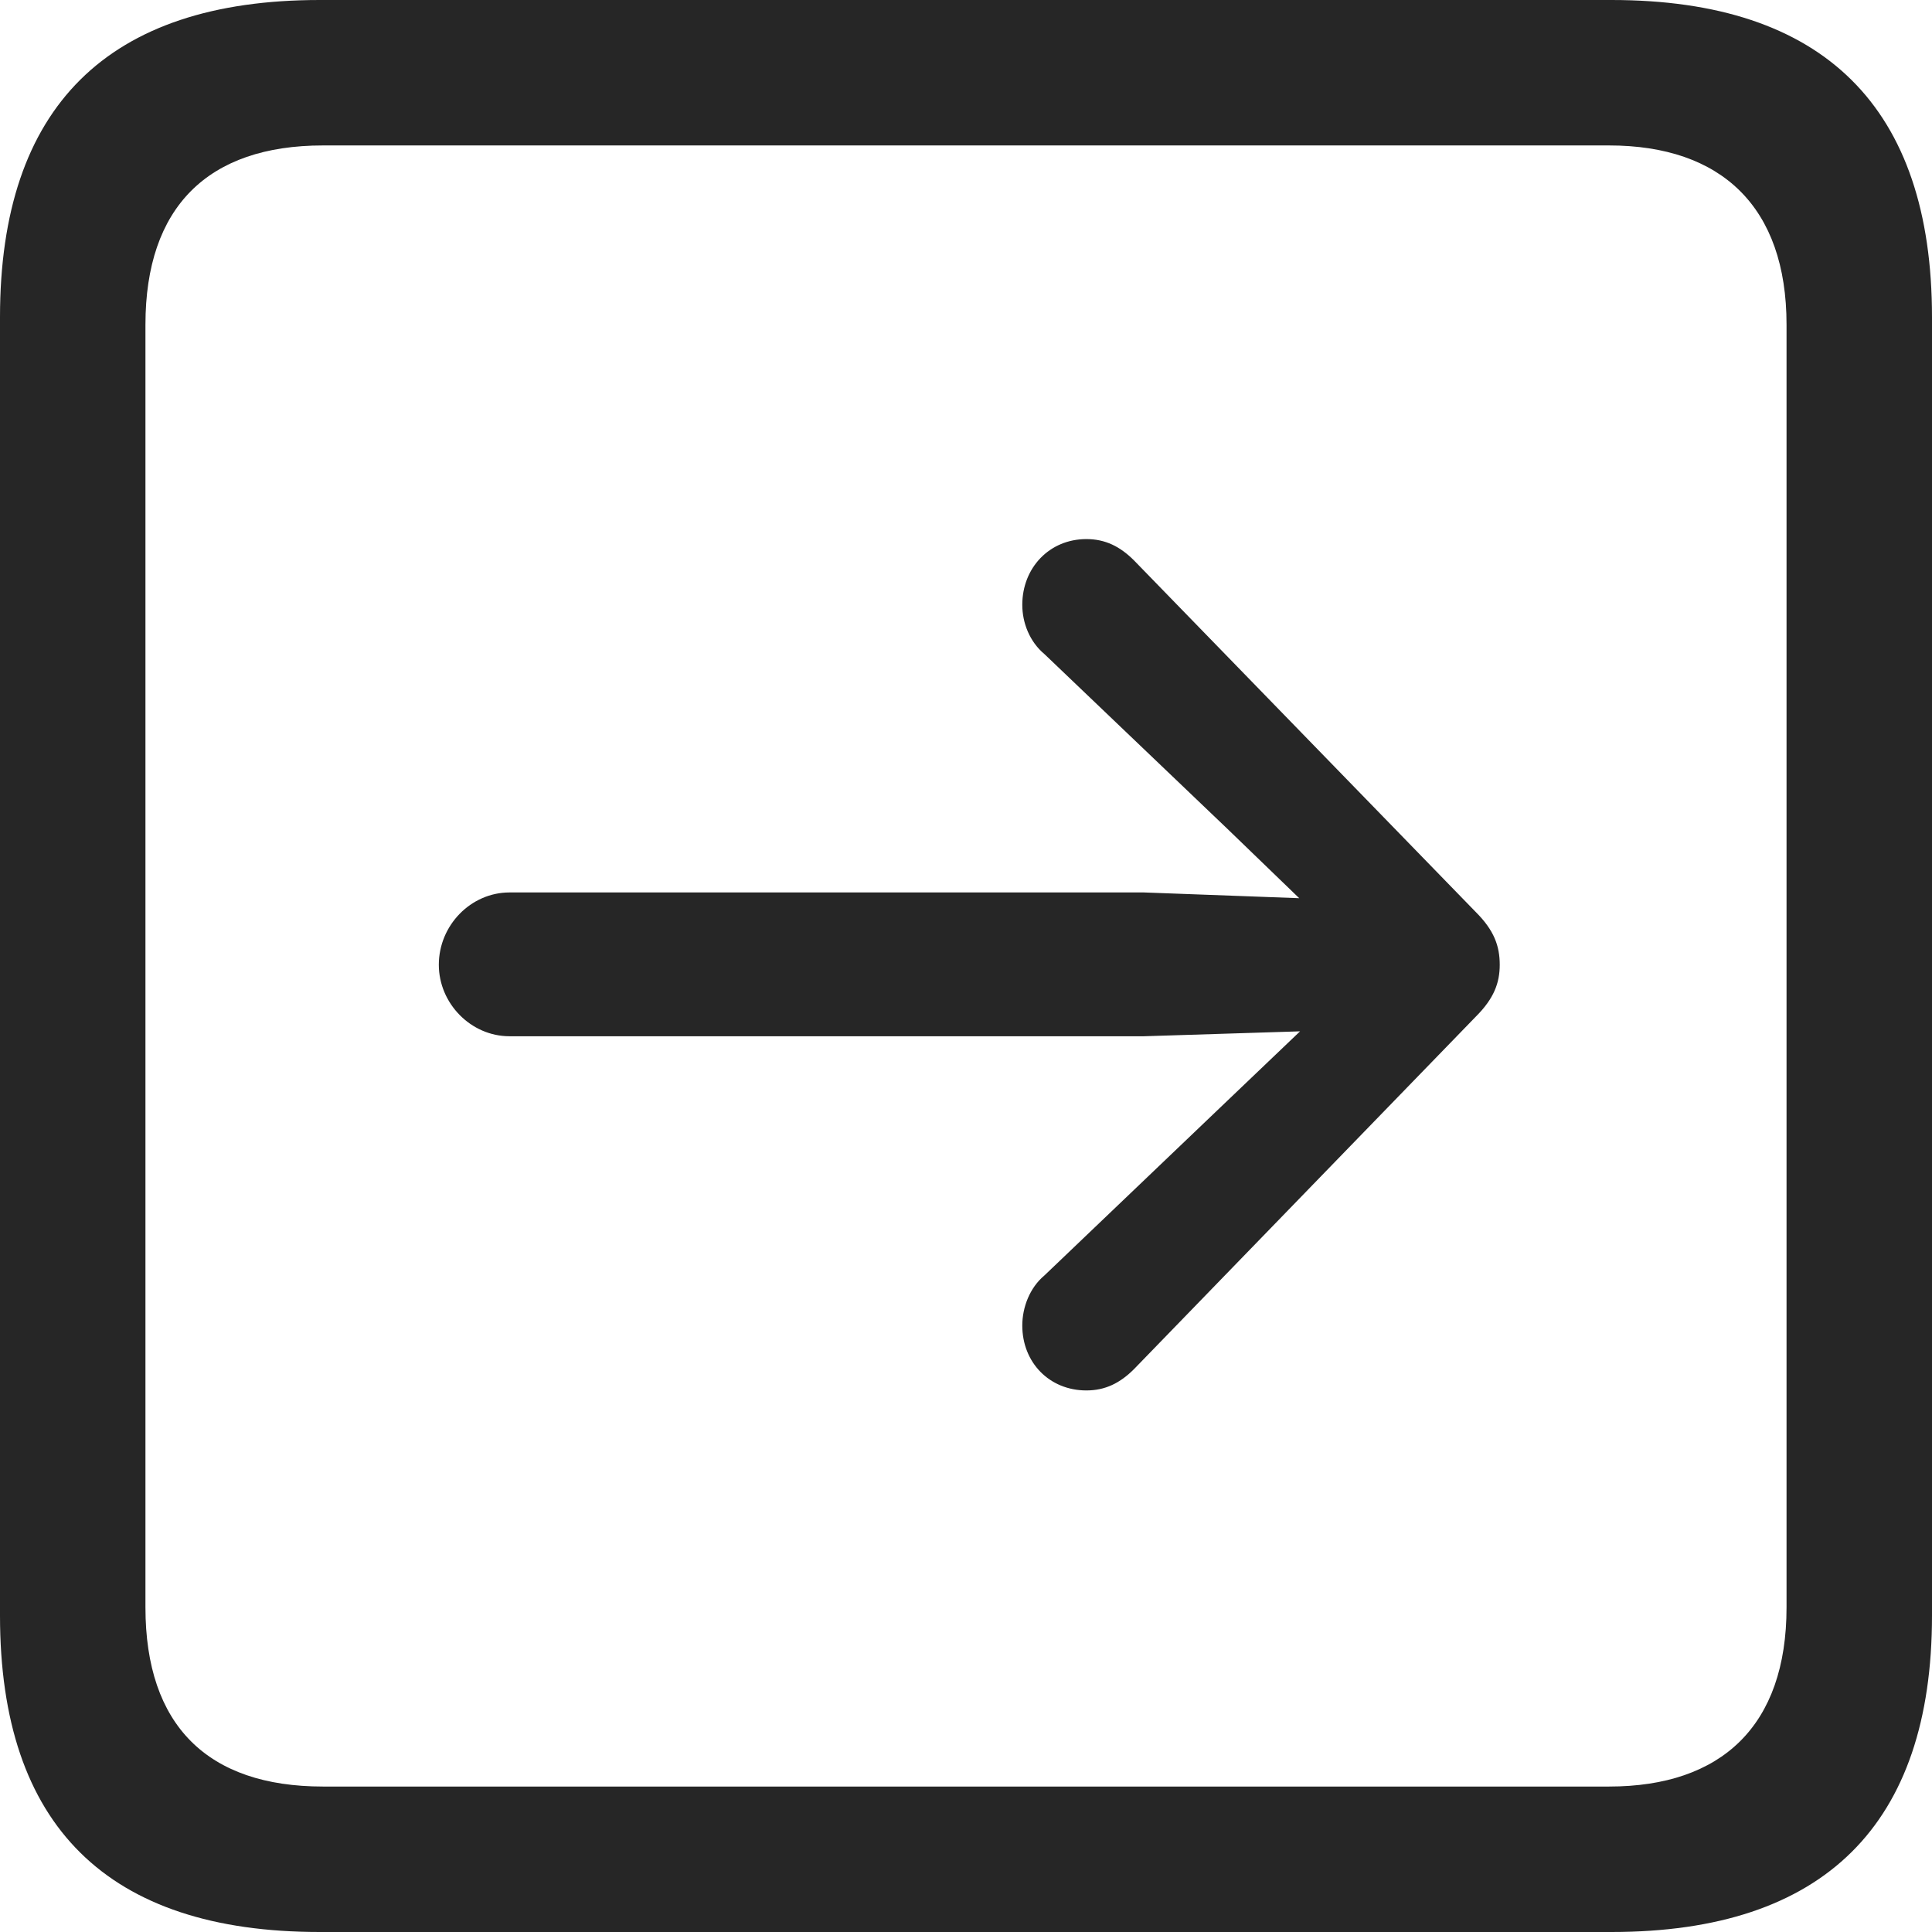 <?xml version="1.0" encoding="UTF-8"?>
<!--Generator: Apple Native CoreSVG 326-->
<!DOCTYPE svg
PUBLIC "-//W3C//DTD SVG 1.1//EN"
       "http://www.w3.org/Graphics/SVG/1.1/DTD/svg11.dtd">
<svg version="1.1" xmlns="http://www.w3.org/2000/svg" xmlns:xlink="http://www.w3.org/1999/xlink" viewBox="0 0 146.938 146.938">
 <g>
  <rect height="146.938" opacity="0" width="146.938" x="0" y="0"/>
  <path d="M24.312 146.938L122.562 146.938C138.75 146.938 146.938 138.75 146.938 122.875L146.938 24.125C146.938 8.188 138.75 0 122.562 0L24.312 0C8.188 0 0 8.125 0 24.125L0 122.875C0 138.875 8.188 146.938 24.312 146.938ZM24.562 135.875C15.812 135.875 11.062 131.25 11.062 122.25L11.062 24.688C11.062 15.75 15.812 11.062 24.562 11.062L122.375 11.062C130.938 11.062 135.875 15.75 135.875 24.688L135.875 122.25C135.875 131.25 130.938 135.875 122.375 135.875Z" fill="black" fill-opacity="0.85"/>
  <path d="M114.062 73.375C114.062 71.938 113.625 70.75 112.25 69.375L86.25 42.625C85.188 41.562 84.062 41 82.625 41C79.812 41 77.75 43.188 77.75 46C77.75 47.375 78.312 48.812 79.438 49.75L93.375 63.062L98.812 68.312L87 67.875L38.75 67.875C35.812 67.875 33.375 70.375 33.375 73.375C33.375 76.312 35.812 78.812 38.75 78.812L87 78.812L98.875 78.438L93.375 83.688L79.438 97C78.312 97.938 77.75 99.438 77.75 100.812C77.75 103.625 79.812 105.75 82.625 105.75C84.062 105.75 85.188 105.188 86.25 104.125L112.25 77.312C113.625 75.938 114.062 74.75 114.062 73.375Z" fill="black" fill-opacity="0.85"/>
 </g>
</svg>
